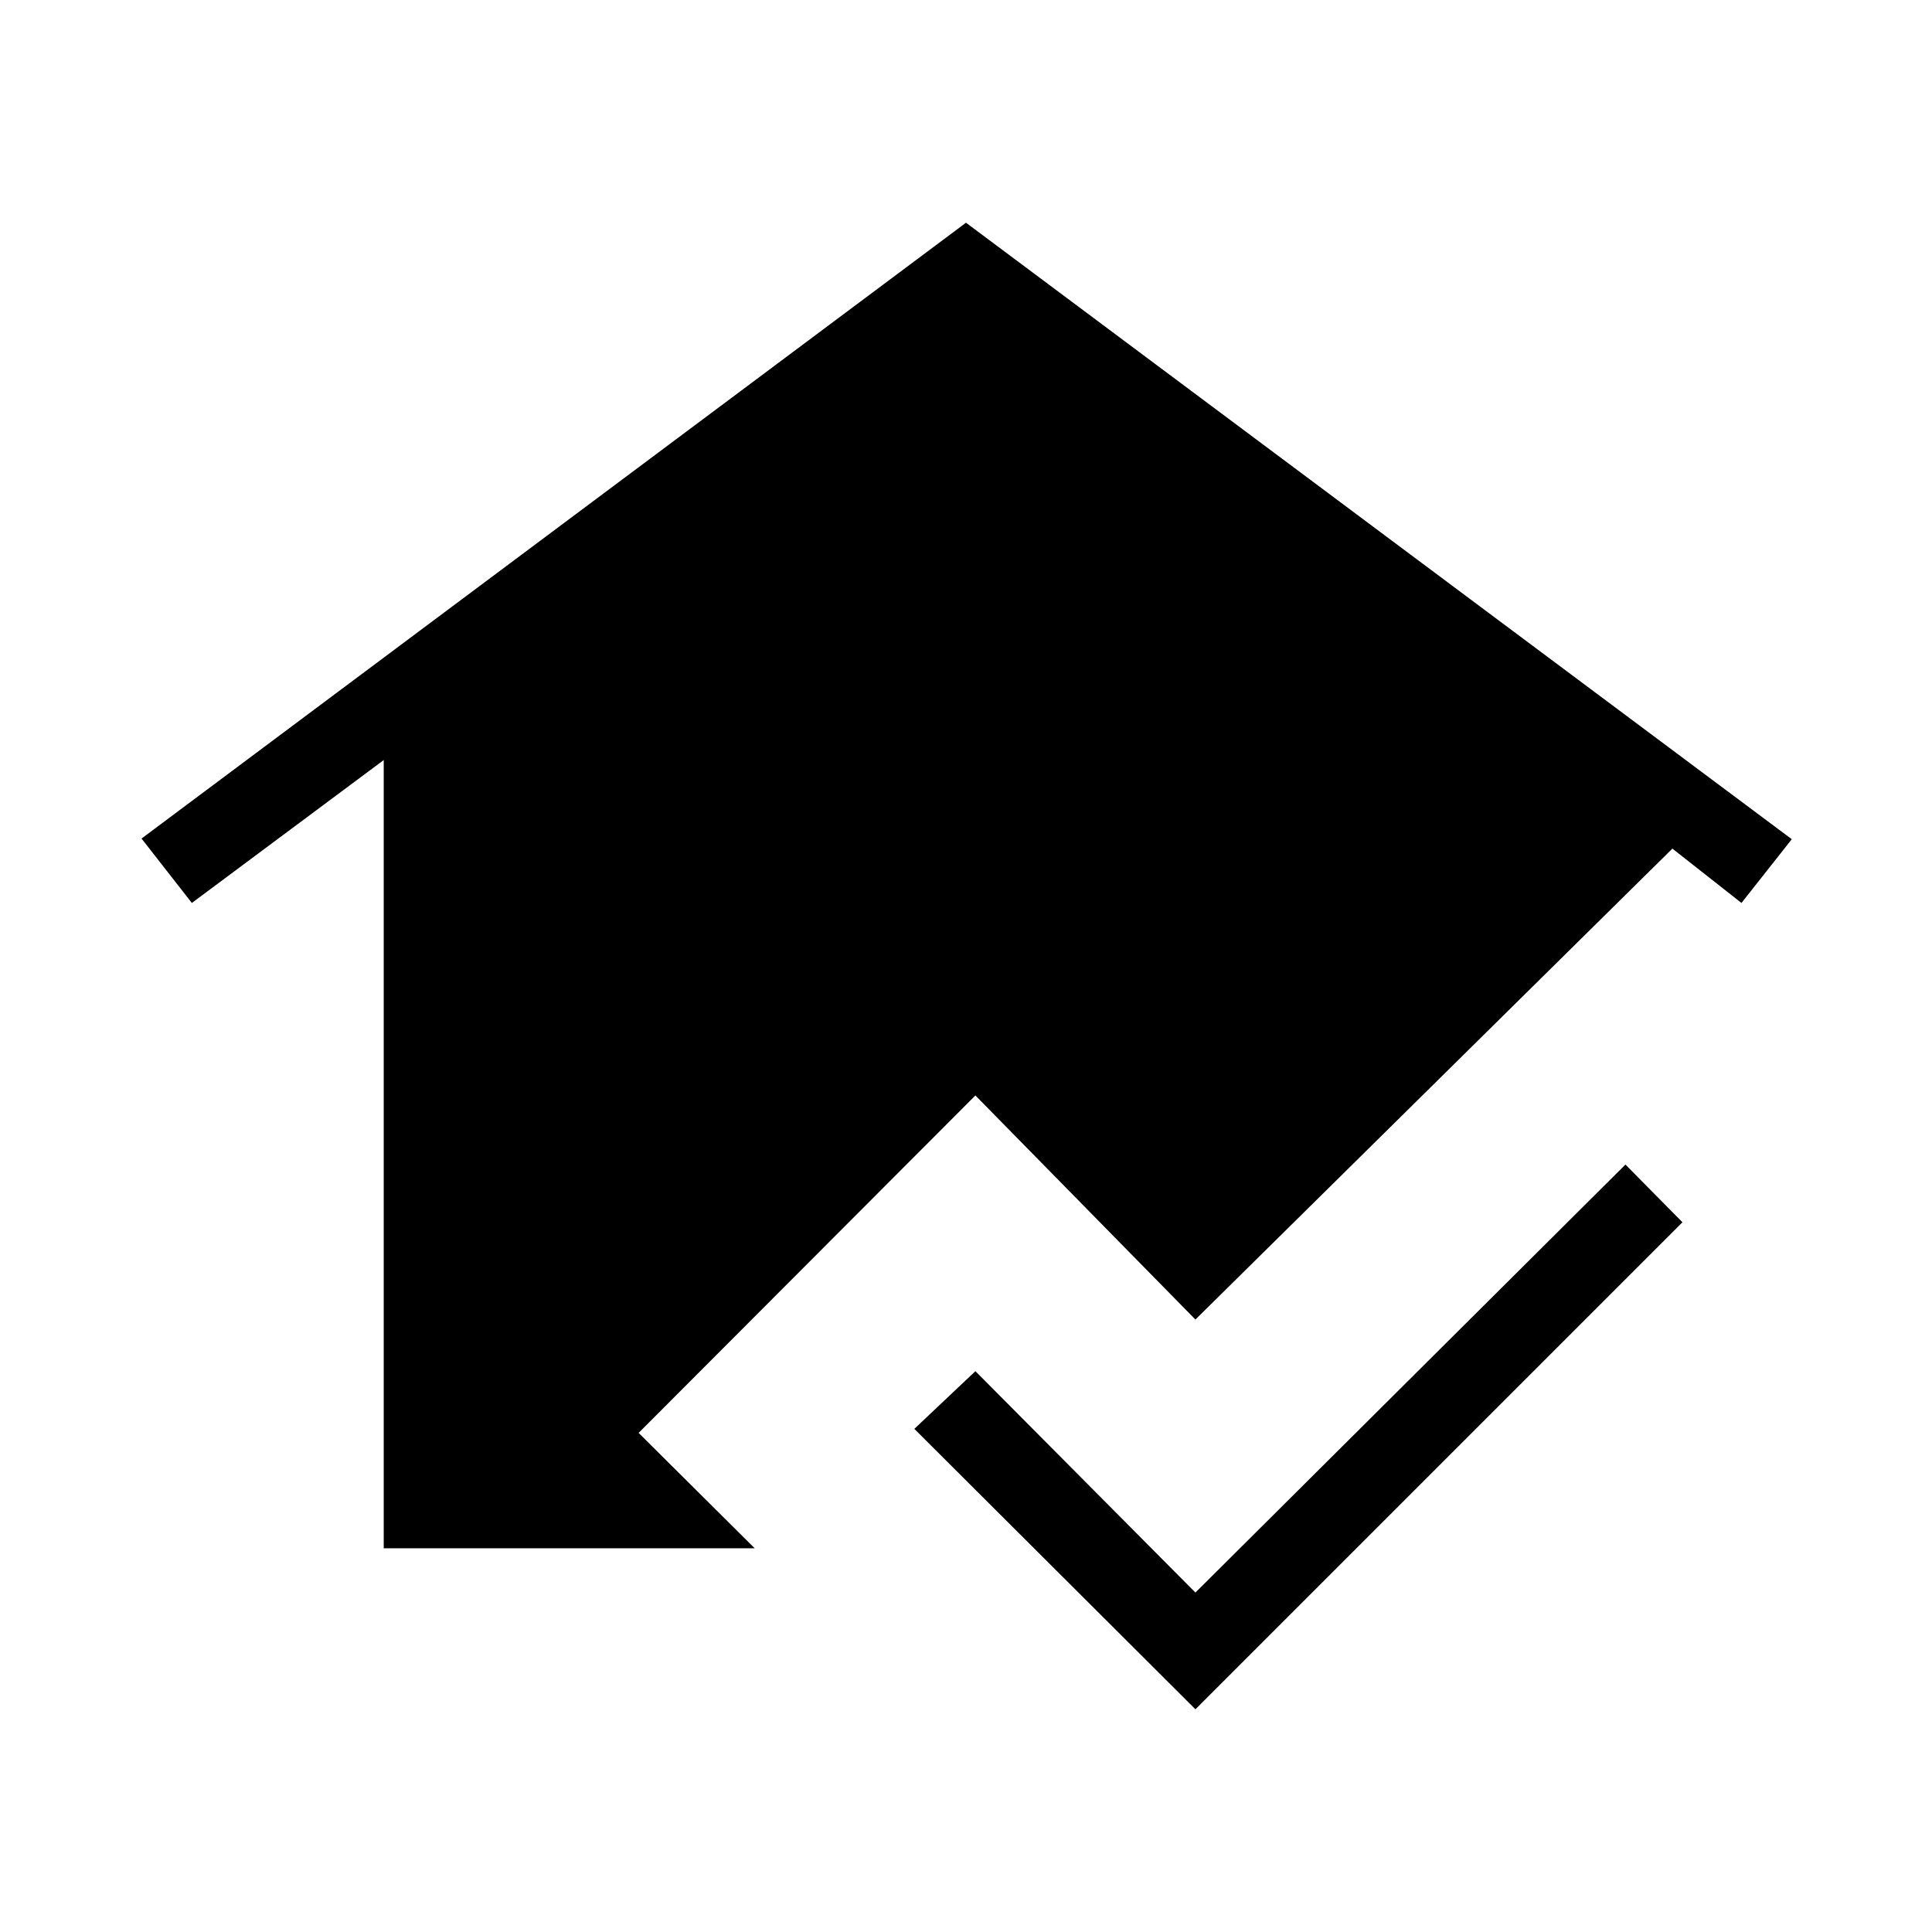 <svg xmlns="http://www.w3.org/2000/svg" height="40" viewBox="0 -960 960 960" width="40"><path d="M594-110.67 454.33-250l30.34-28.67 109.33 110 213.67-212.66L836-352.67l-242 242Zm-403.33-80v-391.66l-95.34 71-25-32 409.67-306L890.33-543l-25 31.67-34.33-27-237 234-109.33-111.34L317.33-248 375-190.67H190.67Z"/></svg>